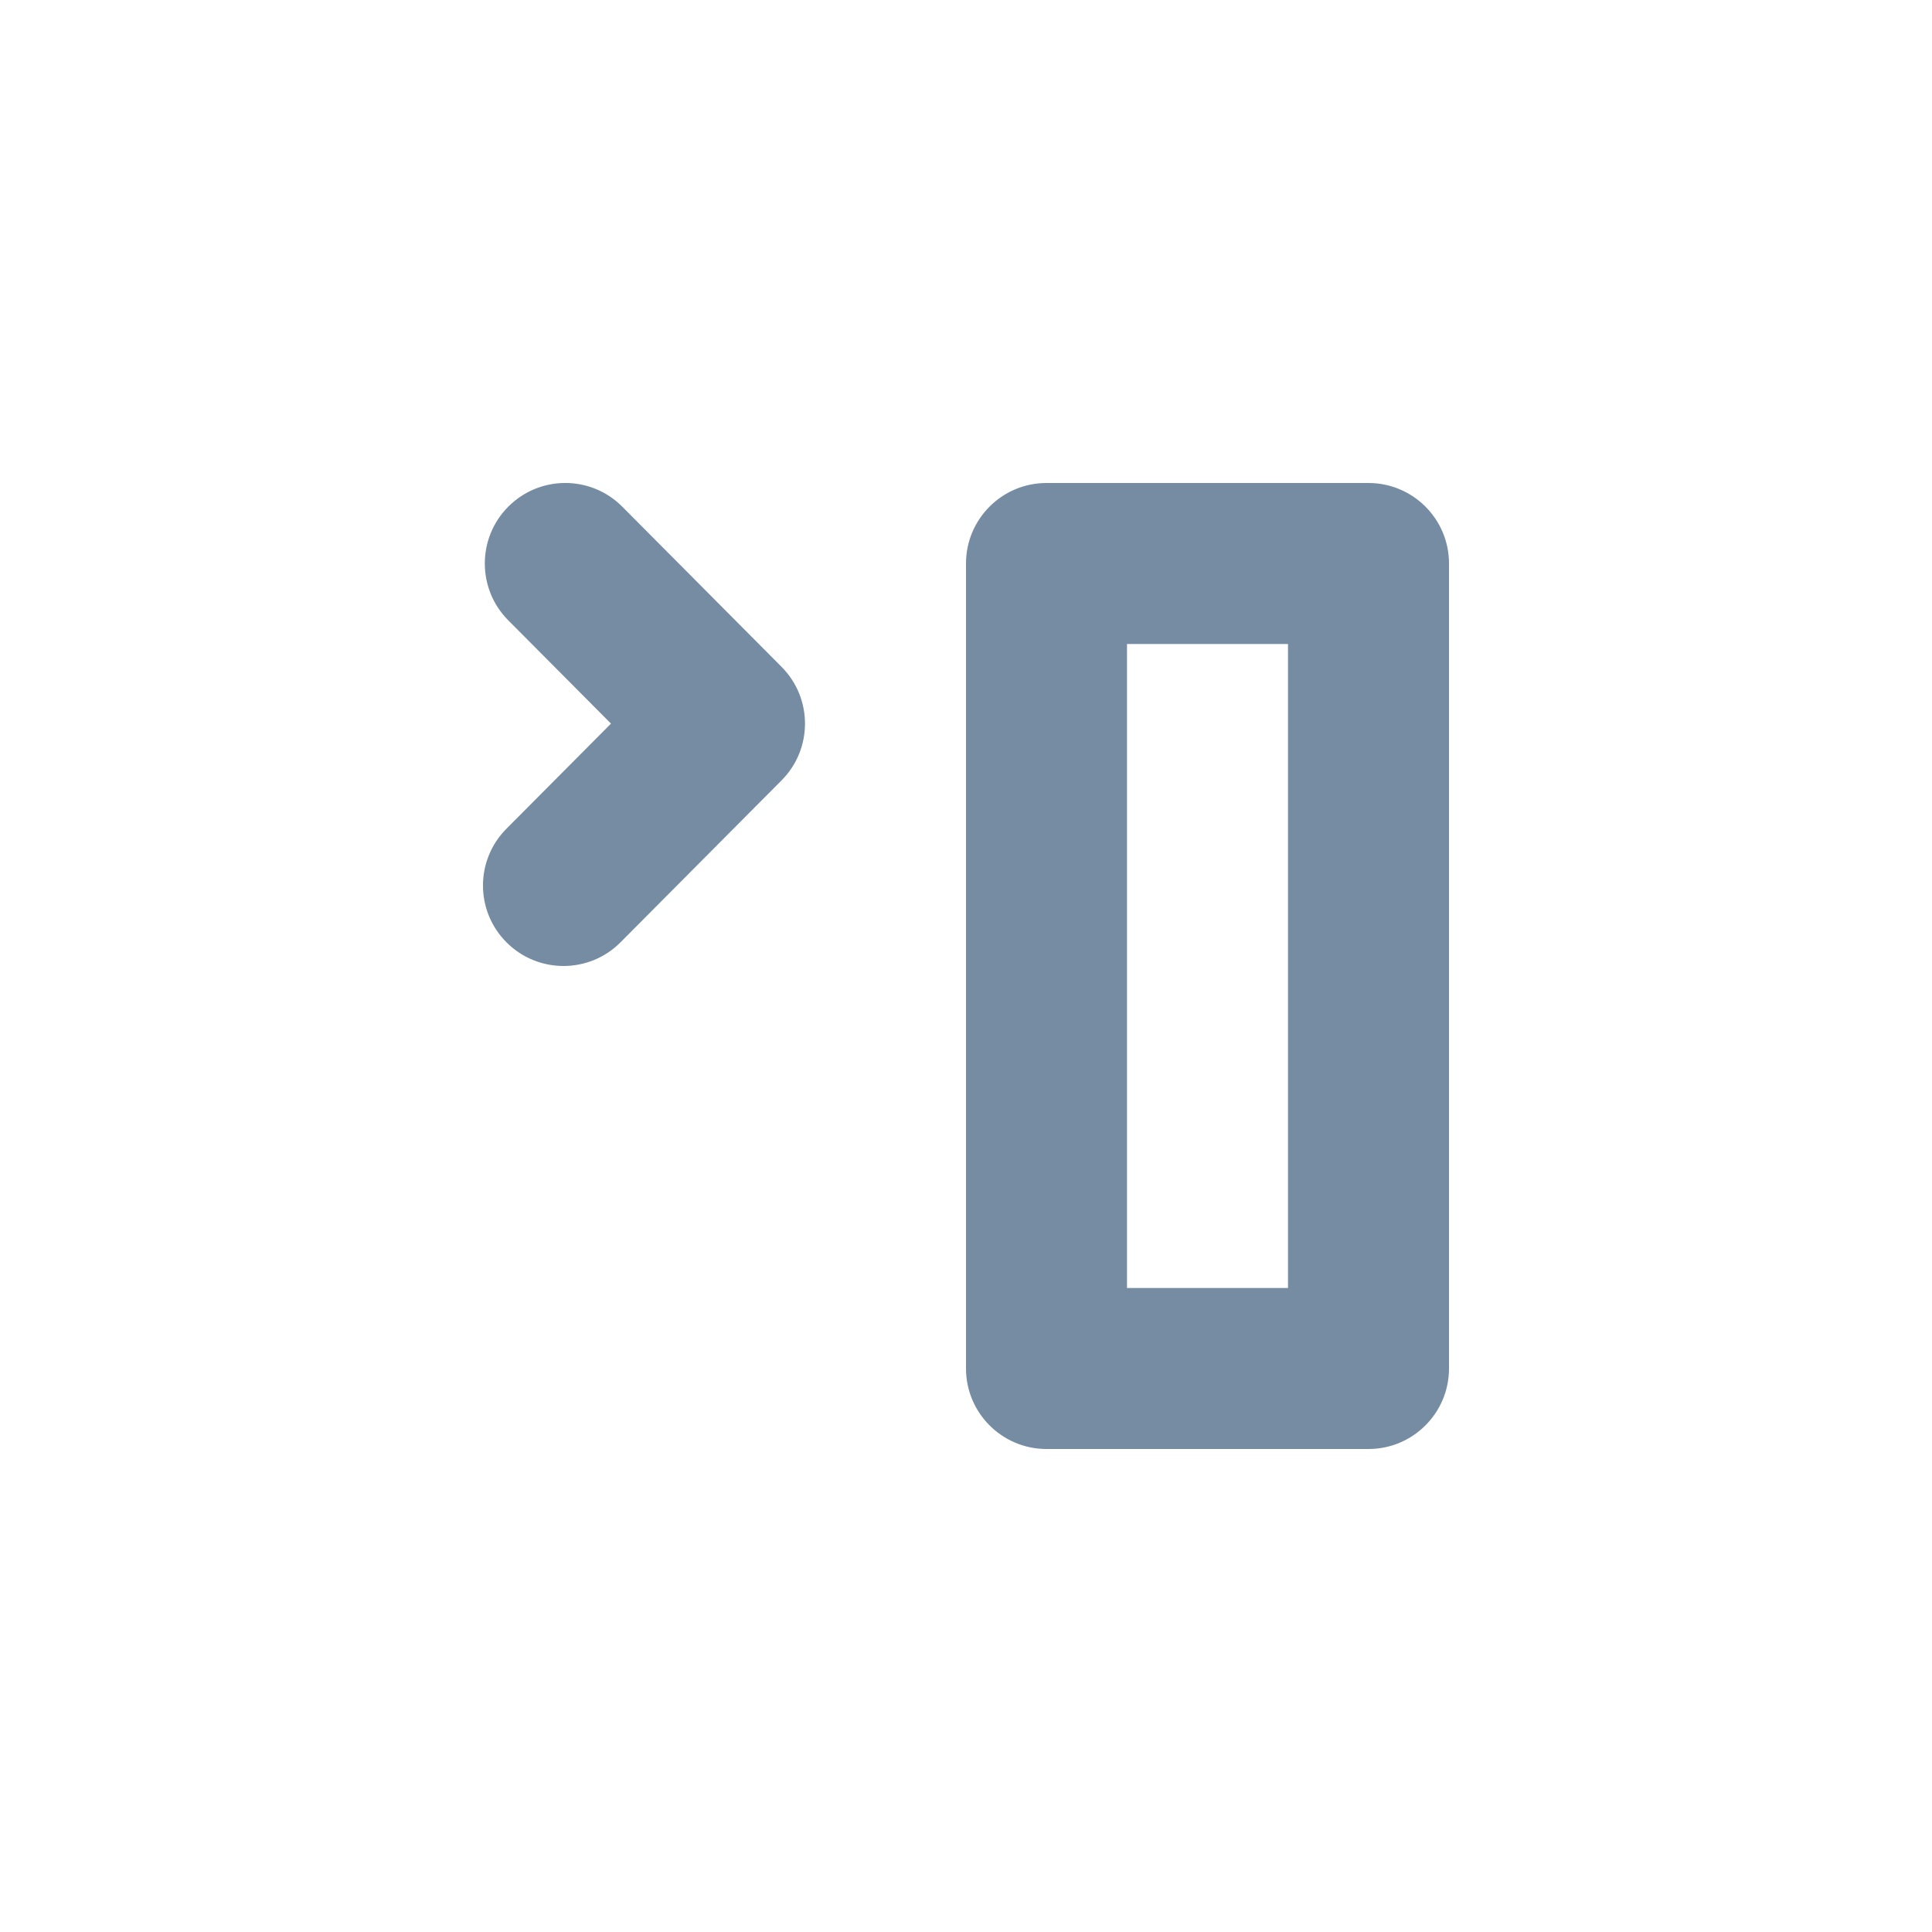 <svg width="24" height="24" viewBox="0 0 24 24" fill="none" xmlns="http://www.w3.org/2000/svg">
<path fill-rule="evenodd" clip-rule="evenodd" d="M7.59 8.989L6.313 7.705C5.924 7.314 5.926 6.68 6.317 6.291C6.709 5.901 7.342 5.903 7.731 6.295L9.709 8.284C10.097 8.674 10.097 9.304 9.709 9.694L7.709 11.705C7.32 12.097 6.686 12.098 6.295 11.709C5.903 11.32 5.901 10.687 6.291 10.295L7.59 8.989ZM12 7C12 6.448 12.448 6 13 6H17C17.552 6 18 6.448 18 7V17C18 17.552 17.552 18 17 18H13C12.448 18 12 17.552 12 17V7ZM14 8V16H16V8H14Z" fill="#758CA3"/>
</svg>
